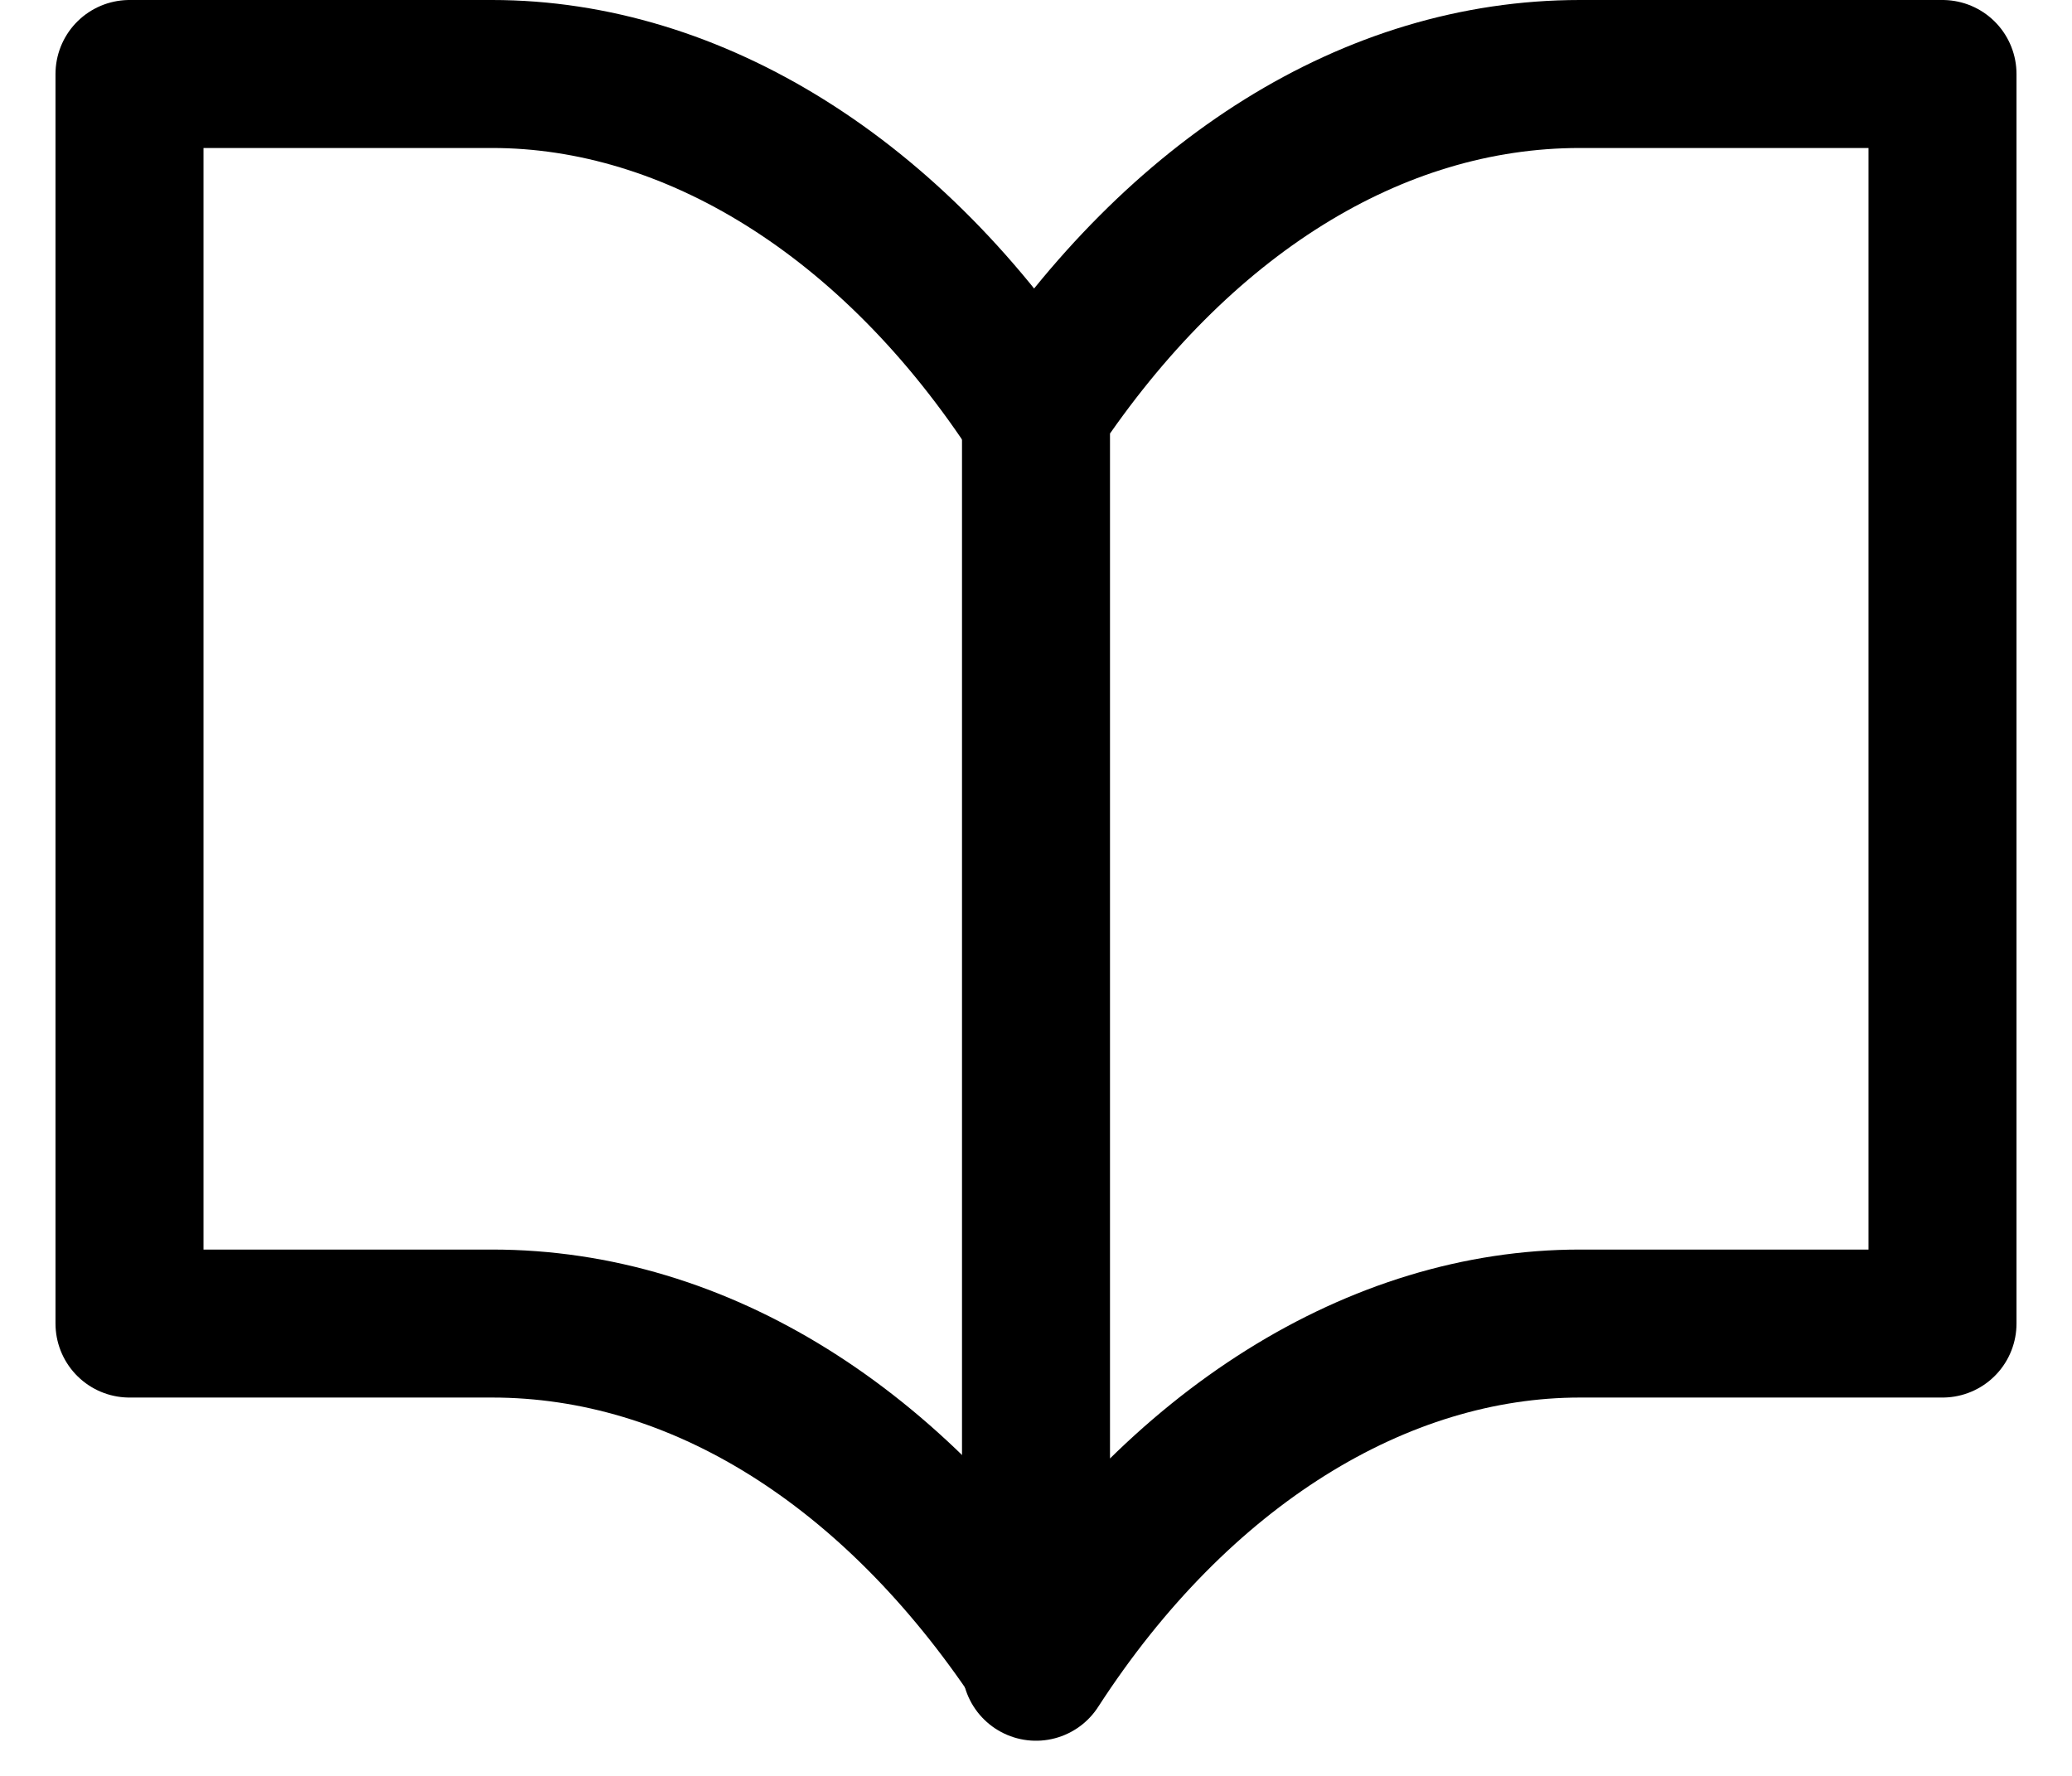 <svg width="100%" height="100%" viewBox="0 0 28 24" fill="none" xmlns="http://www.w3.org/2000/svg">
<path d="M14 5.638C12.075 2.663 9.363 1 6.65 1H1.75V17.887H6.65C9.45 17.887 12.075 19.55 14 22.438" stroke="currentColor" stroke-width="2" stroke-miterlimit="10" stroke-linecap="round" stroke-linejoin="round"/>
<path d="M14 22.525C15.925 19.55 18.637 17.887 21.35 17.887H26.25V1H21.35C18.55 1 15.925 2.663 14 5.55V22.175" stroke="currentColor" stroke-width="2" stroke-miterlimit="10" stroke-linecap="round" stroke-linejoin="round"/>
</svg>
